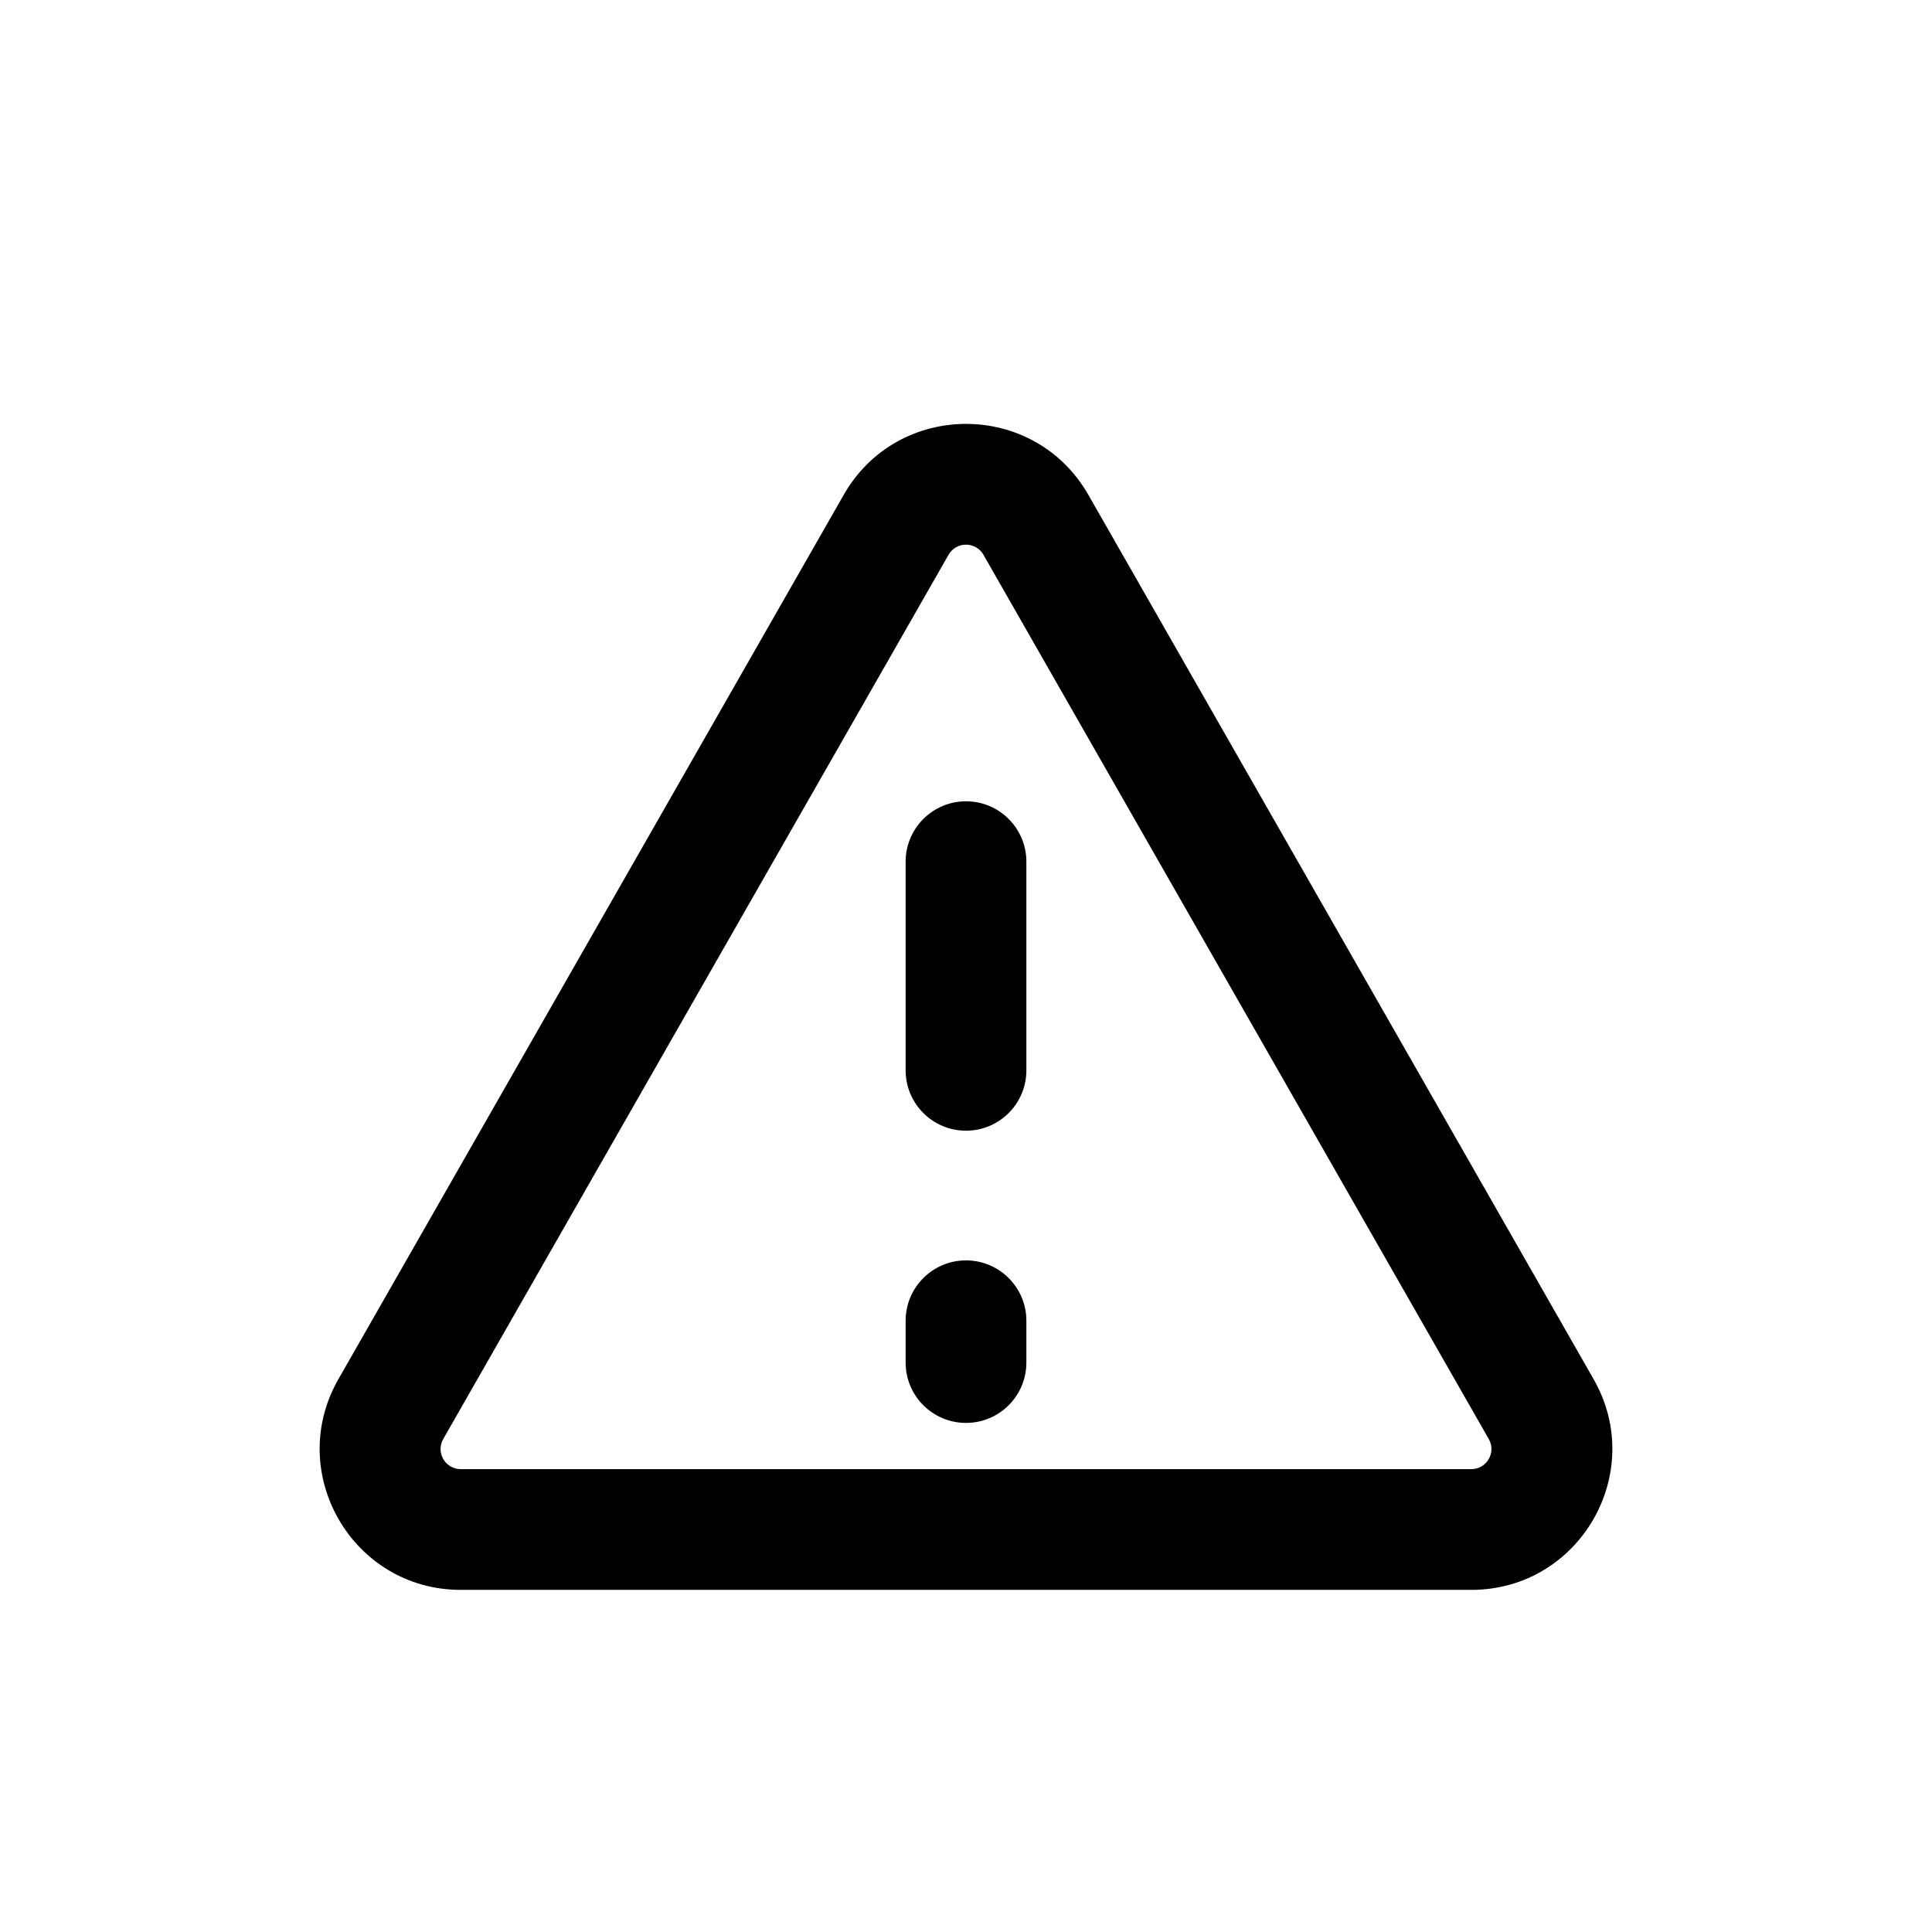 <svg width="24" height="24" viewBox="0 0 24 24" xmlns="http://www.w3.org/2000/svg">
<path fill-rule="evenodd" clip-rule="evenodd" d="M12.217 6.892C12.121 6.724 11.879 6.724 11.783 6.892L5.506 17.876C5.411 18.043 5.531 18.25 5.723 18.25H18.277C18.469 18.25 18.589 18.043 18.494 17.876L12.217 6.892ZM10.481 6.147C11.152 4.972 12.848 4.972 13.52 6.147L19.796 17.132C20.463 18.298 19.621 19.75 18.277 19.75H5.723C4.38 19.75 3.537 18.298 4.204 17.132L10.481 6.147ZM12 9.954C12.414 9.954 12.75 10.29 12.75 10.704V13.296C12.75 13.71 12.414 14.046 12 14.046C11.586 14.046 11.25 13.71 11.25 13.296V10.704C11.25 10.29 11.586 9.954 12 9.954ZM12 15.657C12.414 15.657 12.75 15.993 12.75 16.407V16.926C12.75 17.34 12.414 17.676 12 17.676C11.586 17.676 11.25 17.34 11.25 16.926V16.407C11.25 15.993 11.586 15.657 12 15.657Z"/>
</svg>
